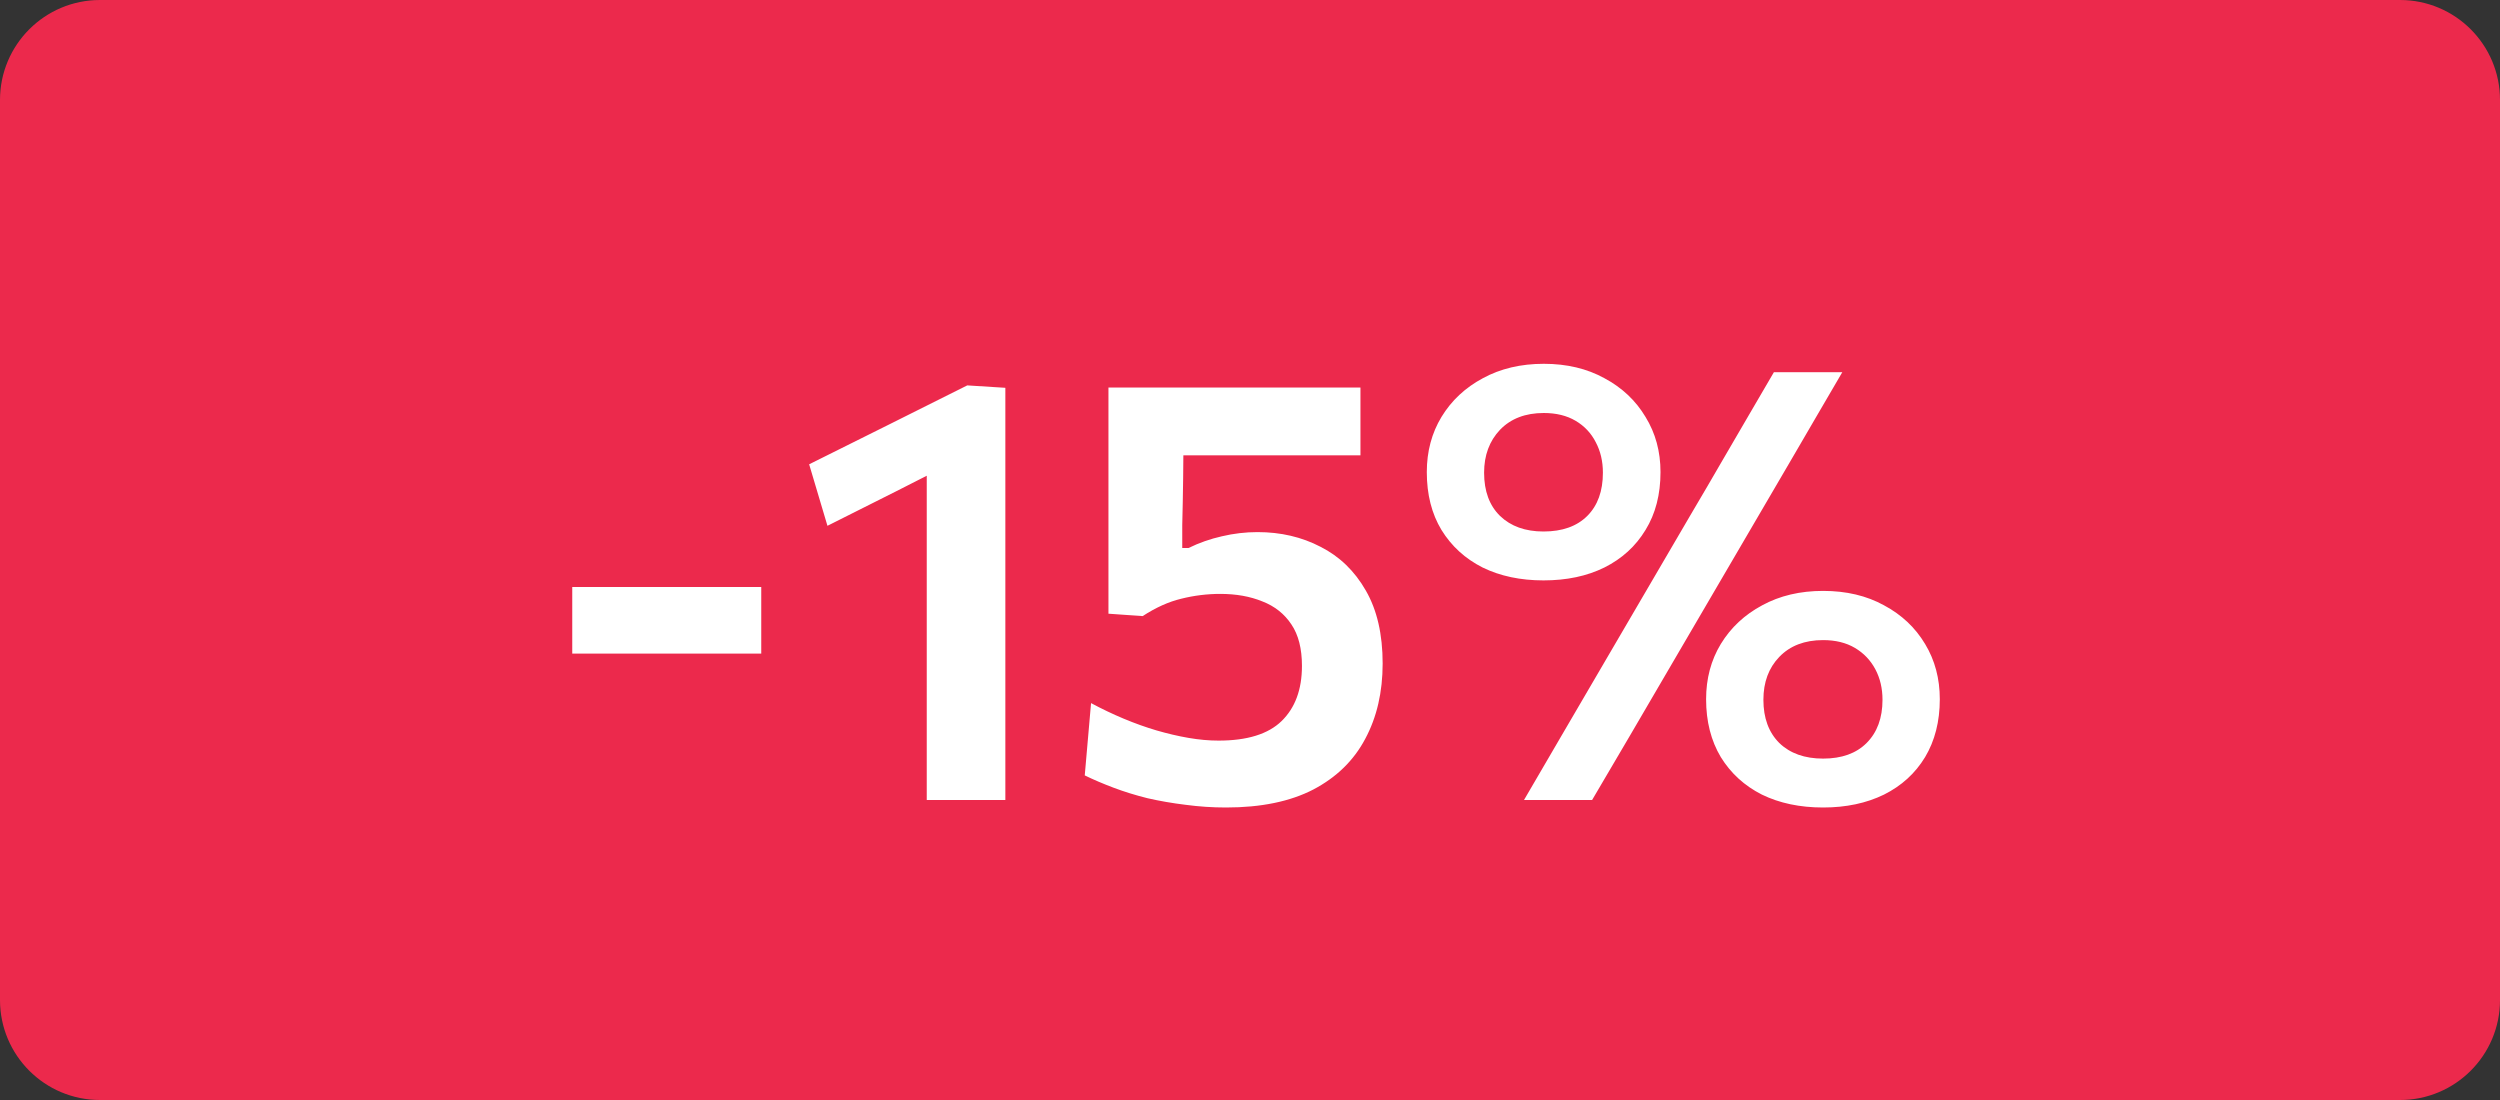 <svg width="50" height="22" viewBox="0 0 50 22" fill="none" xmlns="http://www.w3.org/2000/svg">
<rect x="0" y="0" width="50" height="22" fill="#333333" stroke="none"/>
<path d="M0 2C0 0.895 0.895 0 2 0H48C49.105 0 50 0.895 50 2V20C50 21.105 49.105 22 48 22H2C0.895 22 0 21.105 0 20V2Z" fill="#EC294C"/>
<path d="M11.445 13.072V11.74C11.789 11.74 12.119 11.74 12.435 11.74C12.755 11.74 13.055 11.74 13.335 11.74C13.615 11.74 13.915 11.74 14.235 11.74C14.555 11.74 14.885 11.74 15.225 11.74V13.072C14.885 13.072 14.555 13.072 14.235 13.072C13.915 13.072 13.615 13.072 13.335 13.072C13.055 13.072 12.755 13.072 12.435 13.072C12.119 13.072 11.789 13.072 11.445 13.072ZM16.549 10.516L16.183 9.286C16.711 9.022 17.237 8.76 17.761 8.5C18.289 8.236 18.817 7.972 19.345 7.708L19.291 9.13C18.835 9.362 18.379 9.594 17.923 9.826C17.467 10.054 17.009 10.284 16.549 10.516ZM18.535 16C18.535 15.568 18.535 15.15 18.535 14.746C18.535 14.342 18.535 13.892 18.535 13.396V10.918C18.535 10.502 18.535 10.086 18.535 9.67C18.535 9.254 18.535 8.836 18.535 8.416L19.345 7.708L20.107 7.756C20.107 8.22 20.107 8.692 20.107 9.172C20.107 9.648 20.107 10.132 20.107 10.624V13.396C20.107 13.892 20.107 14.342 20.107 14.746C20.107 15.15 20.107 15.568 20.107 16H18.535ZM24.521 16.15C24.249 16.15 23.979 16.132 23.711 16.096C23.447 16.064 23.193 16.02 22.949 15.964C22.709 15.904 22.483 15.834 22.271 15.754C22.059 15.674 21.867 15.592 21.695 15.508L21.821 14.062C22.037 14.178 22.255 14.282 22.475 14.374C22.695 14.466 22.913 14.544 23.129 14.608C23.349 14.672 23.563 14.722 23.771 14.758C23.979 14.794 24.179 14.812 24.371 14.812C24.943 14.812 25.363 14.682 25.631 14.422C25.903 14.158 26.039 13.79 26.039 13.318C26.039 12.974 25.969 12.698 25.829 12.49C25.689 12.278 25.495 12.124 25.247 12.028C25.003 11.928 24.723 11.878 24.407 11.878C24.143 11.878 23.883 11.91 23.627 11.974C23.375 12.034 23.117 12.15 22.853 12.322L22.169 12.274V10.924C22.169 10.356 22.169 9.808 22.169 9.28C22.169 8.748 22.169 8.238 22.169 7.75H27.209V9.106C26.737 9.106 26.261 9.106 25.781 9.106C25.301 9.106 24.823 9.106 24.347 9.106H23.153L23.669 8.608C23.669 8.924 23.667 9.242 23.663 9.562C23.659 9.878 23.653 10.192 23.645 10.504V10.96H23.771C23.983 10.856 24.205 10.778 24.437 10.726C24.673 10.67 24.911 10.642 25.151 10.642C25.615 10.642 26.035 10.74 26.411 10.936C26.791 11.128 27.093 11.42 27.317 11.812C27.541 12.2 27.653 12.686 27.653 13.27C27.653 13.842 27.537 14.344 27.305 14.776C27.077 15.208 26.731 15.546 26.267 15.79C25.803 16.03 25.221 16.15 24.521 16.15ZM30.48 16C30.736 15.56 30.988 15.128 31.236 14.704C31.484 14.276 31.768 13.79 32.088 13.246L33.828 10.27C34.048 9.898 34.248 9.556 34.428 9.244C34.612 8.928 34.788 8.626 34.956 8.338C35.128 8.046 35.302 7.748 35.478 7.444H36.846C36.67 7.748 36.496 8.046 36.324 8.338C36.156 8.626 35.98 8.928 35.796 9.244C35.612 9.556 35.412 9.898 35.196 10.27L33.456 13.246C33.136 13.79 32.852 14.276 32.604 14.704C32.356 15.128 32.102 15.56 31.842 16H30.48ZM30.87 11.608C30.41 11.608 30.004 11.522 29.652 11.35C29.304 11.174 29.03 10.924 28.83 10.6C28.634 10.276 28.536 9.89 28.536 9.442C28.536 9.03 28.634 8.662 28.83 8.338C29.03 8.01 29.306 7.752 29.658 7.564C30.01 7.372 30.416 7.276 30.876 7.276C31.336 7.276 31.74 7.372 32.088 7.564C32.44 7.752 32.714 8.01 32.91 8.338C33.11 8.662 33.21 9.03 33.21 9.442C33.21 9.89 33.11 10.276 32.91 10.6C32.714 10.924 32.44 11.174 32.088 11.35C31.74 11.522 31.334 11.608 30.87 11.608ZM30.87 10.63C31.246 10.63 31.538 10.526 31.746 10.318C31.954 10.11 32.058 9.822 32.058 9.454C32.058 9.226 32.01 9.022 31.914 8.842C31.822 8.662 31.688 8.52 31.512 8.416C31.336 8.312 31.124 8.26 30.876 8.26C30.508 8.26 30.216 8.372 30 8.596C29.788 8.82 29.682 9.106 29.682 9.454C29.682 9.822 29.788 10.11 30 10.318C30.216 10.526 30.506 10.63 30.87 10.63ZM36.462 16.15C35.998 16.15 35.59 16.064 35.238 15.892C34.89 15.716 34.616 15.466 34.416 15.142C34.22 14.814 34.122 14.428 34.122 13.984C34.122 13.572 34.22 13.204 34.416 12.88C34.616 12.552 34.892 12.294 35.244 12.106C35.596 11.914 36.002 11.818 36.462 11.818C36.926 11.818 37.332 11.914 37.68 12.106C38.032 12.294 38.306 12.552 38.502 12.88C38.698 13.204 38.796 13.572 38.796 13.984C38.796 14.428 38.698 14.814 38.502 15.142C38.306 15.466 38.032 15.716 37.68 15.892C37.328 16.064 36.922 16.15 36.462 16.15ZM36.462 15.172C36.834 15.172 37.124 15.068 37.332 14.86C37.544 14.648 37.65 14.36 37.65 13.996C37.65 13.768 37.602 13.564 37.506 13.384C37.41 13.204 37.274 13.062 37.098 12.958C36.922 12.854 36.71 12.802 36.462 12.802C36.094 12.802 35.802 12.914 35.586 13.138C35.374 13.358 35.268 13.644 35.268 13.996C35.268 14.36 35.374 14.648 35.586 14.86C35.802 15.068 36.094 15.172 36.462 15.172Z" fill="white"/>
</svg>
